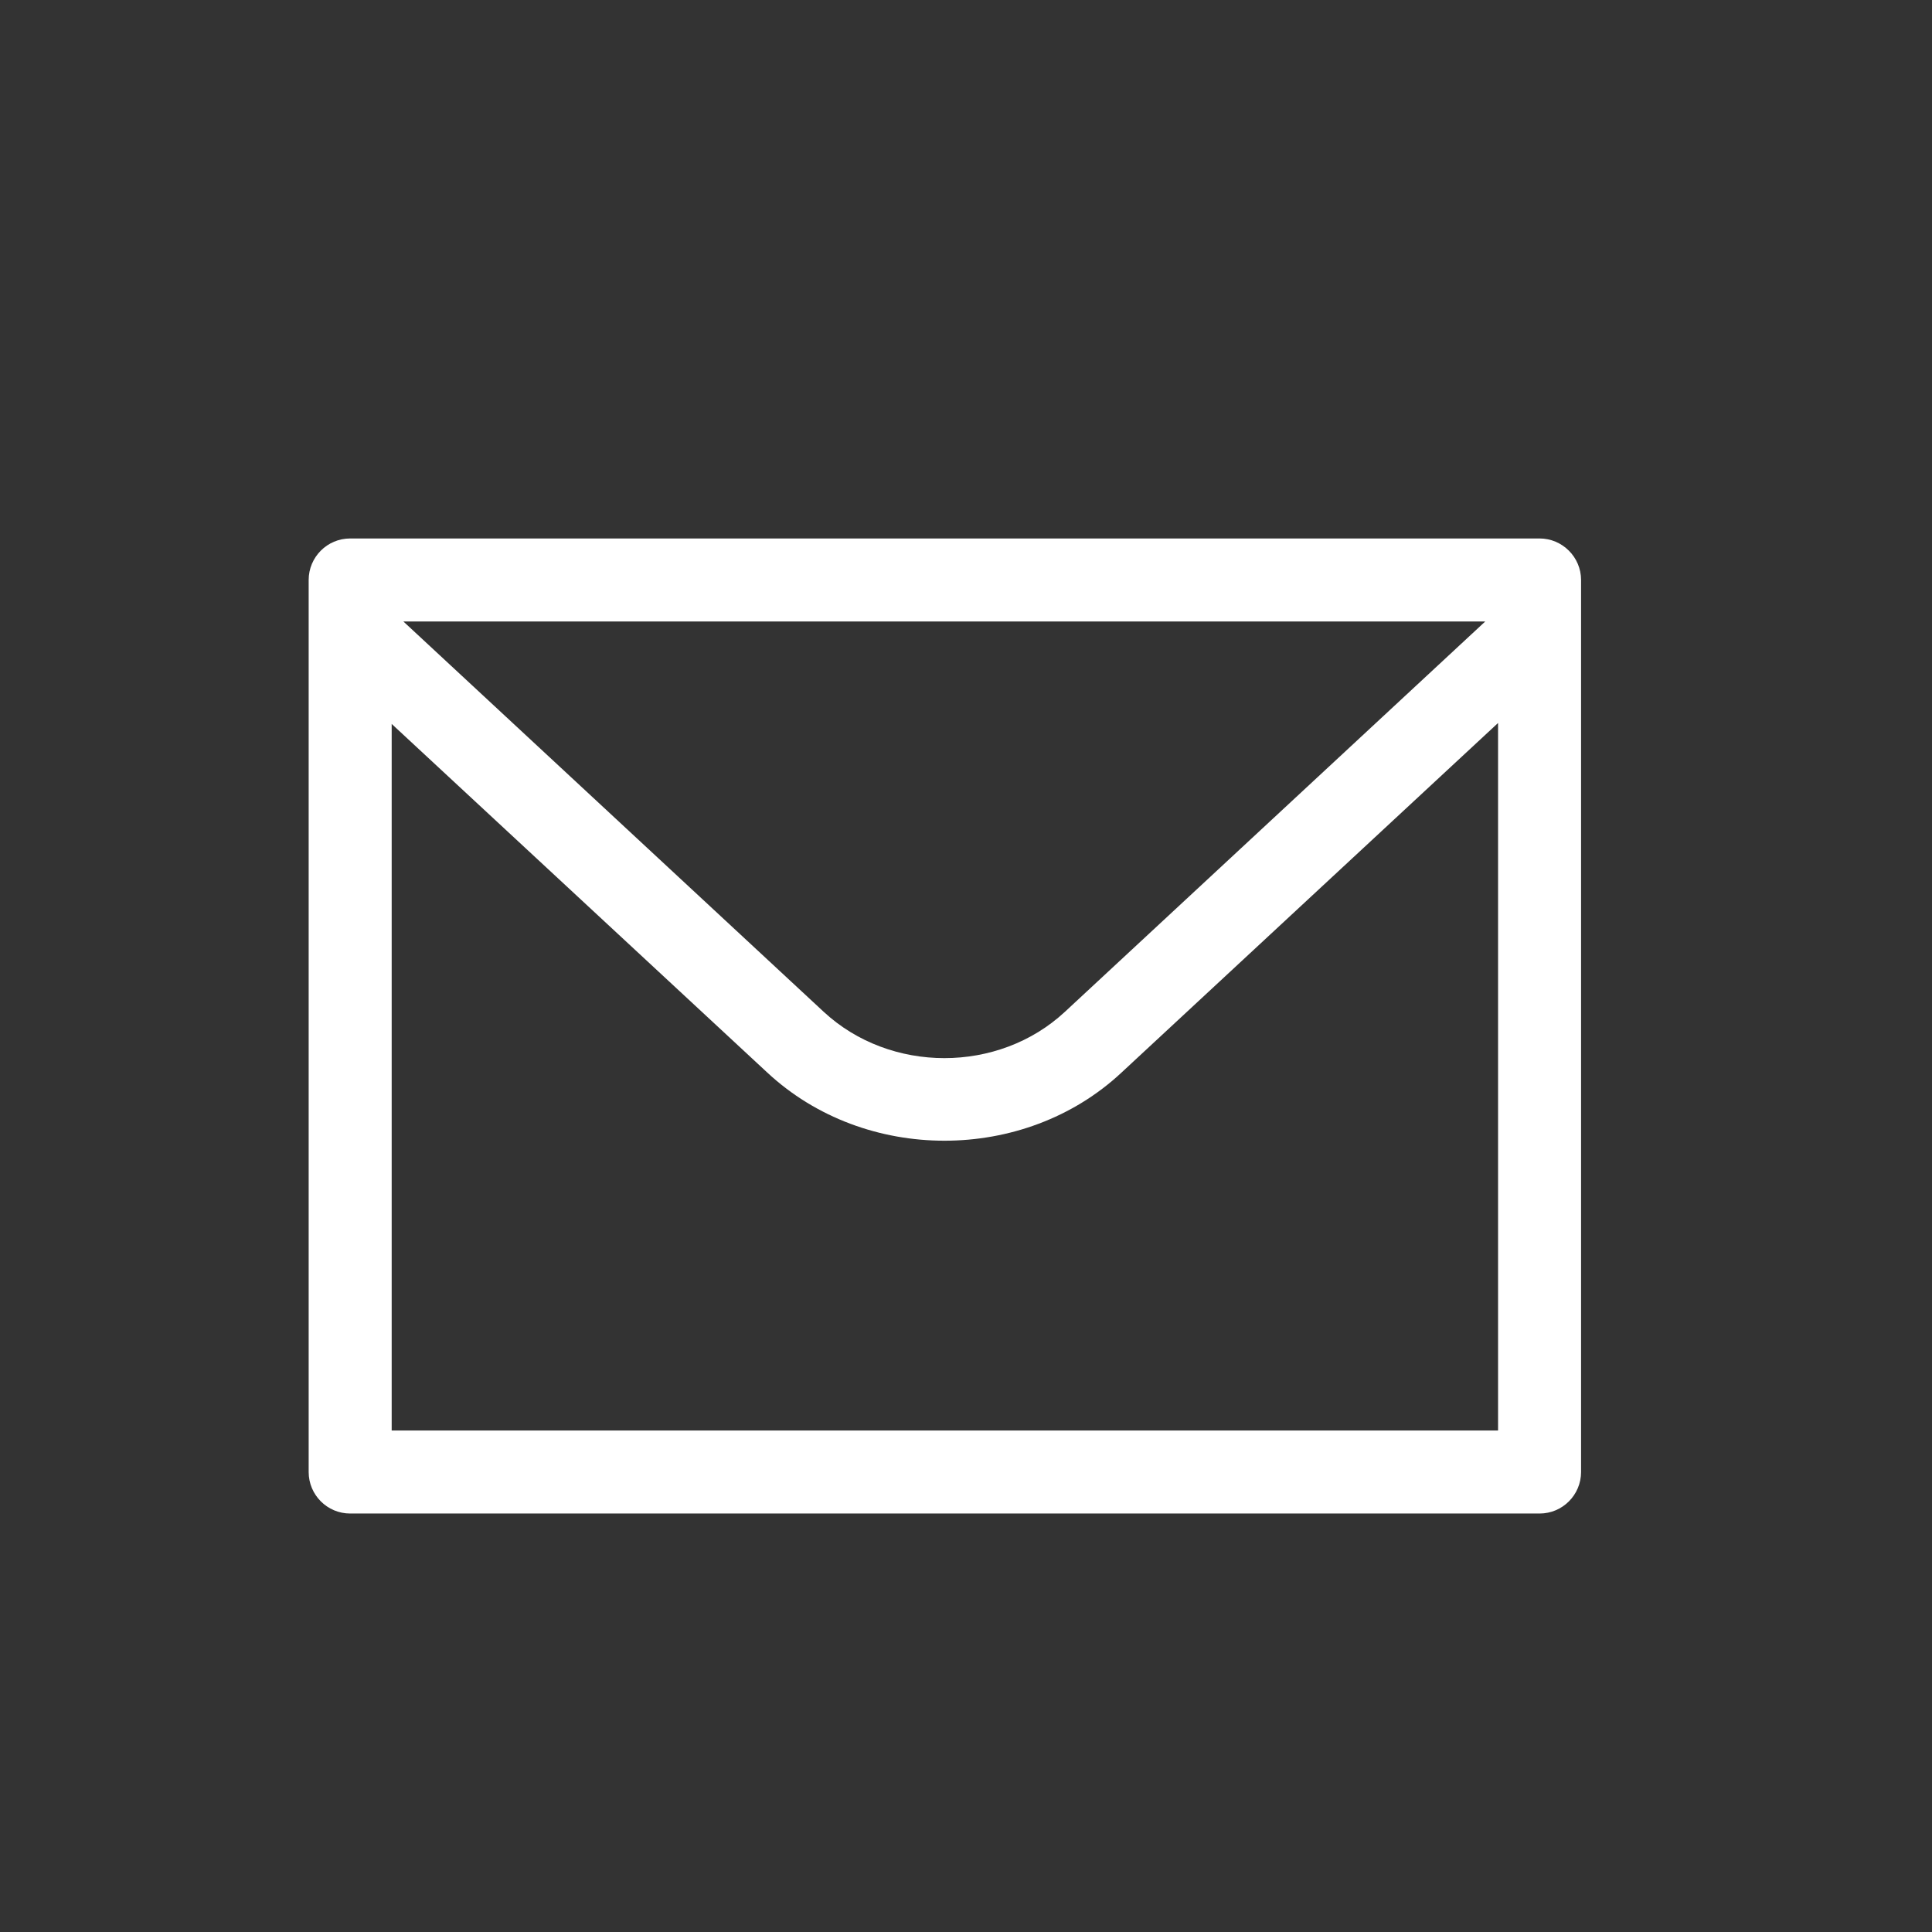 <svg t="1719891500134" class="icon" viewBox="0 0 1024 1024" version="1.1" xmlns="http://www.w3.org/2000/svg" p-id="9506" width="200" height="200"><rect x="0" y="0" width="1024" height="1024" fill="#333333" stroke="none"/><path d="M816 285.4H185.6c-12.2 0-22 9.9-22 22v472.8c0 12.1 9.8 22 22 22H816c12.2 0 22-9.9 22-22V307.4c0-12.1-9.9-22-22-22z m-28.8 44L564.4 536.3c-35.2 32.7-92.5 32.7-127.8 0L213.8 329.4h573.4zM207.6 758.2V383.7l199.1 184.8c25.9 24.1 59.9 36.1 93.9 36.1 34 0 68-12 93.8-36.1L794 383.2v375H207.6z" fill="#ffffff" p-id="9507"></path></svg>